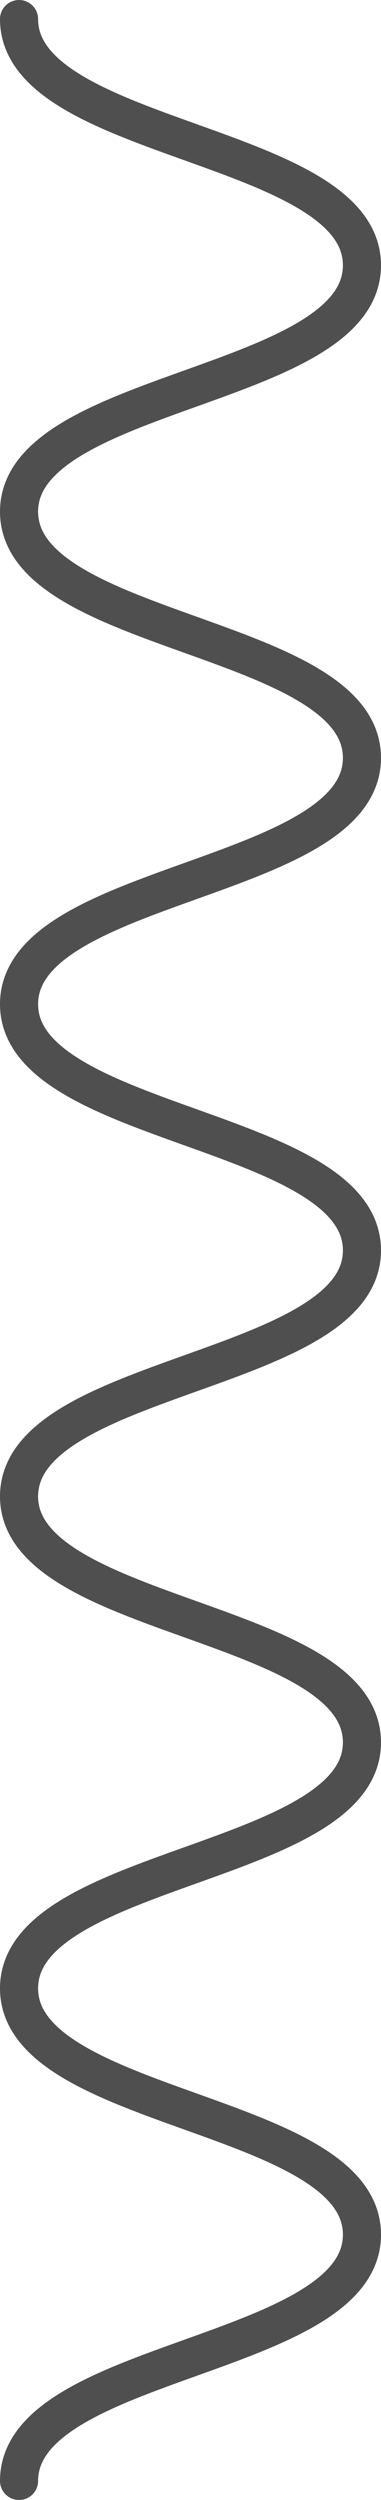 <svg width="20" height="131" viewBox="0 0 20 131" fill="none" xmlns="http://www.w3.org/2000/svg">
<path d="M1 130C1 123.548 19 123.548 19 117.095C19 110.643 1 110.643 1 104.191C1 97.739 19 97.739 19 91.302C19 84.849 1 84.849 1 78.412C1 71.96 19 71.96 19 65.523C19 59.07 1 59.07 1 52.618C1 46.166 19 46.166 19 39.714C19 33.262 1 33.262 1 26.809C1 20.357 19 20.357 19 13.904C19 7.452 1 7.452 1 1" stroke="#4F4F4F" stroke-width="2" stroke-miterlimit="10" stroke-linecap="round"/>
</svg>
